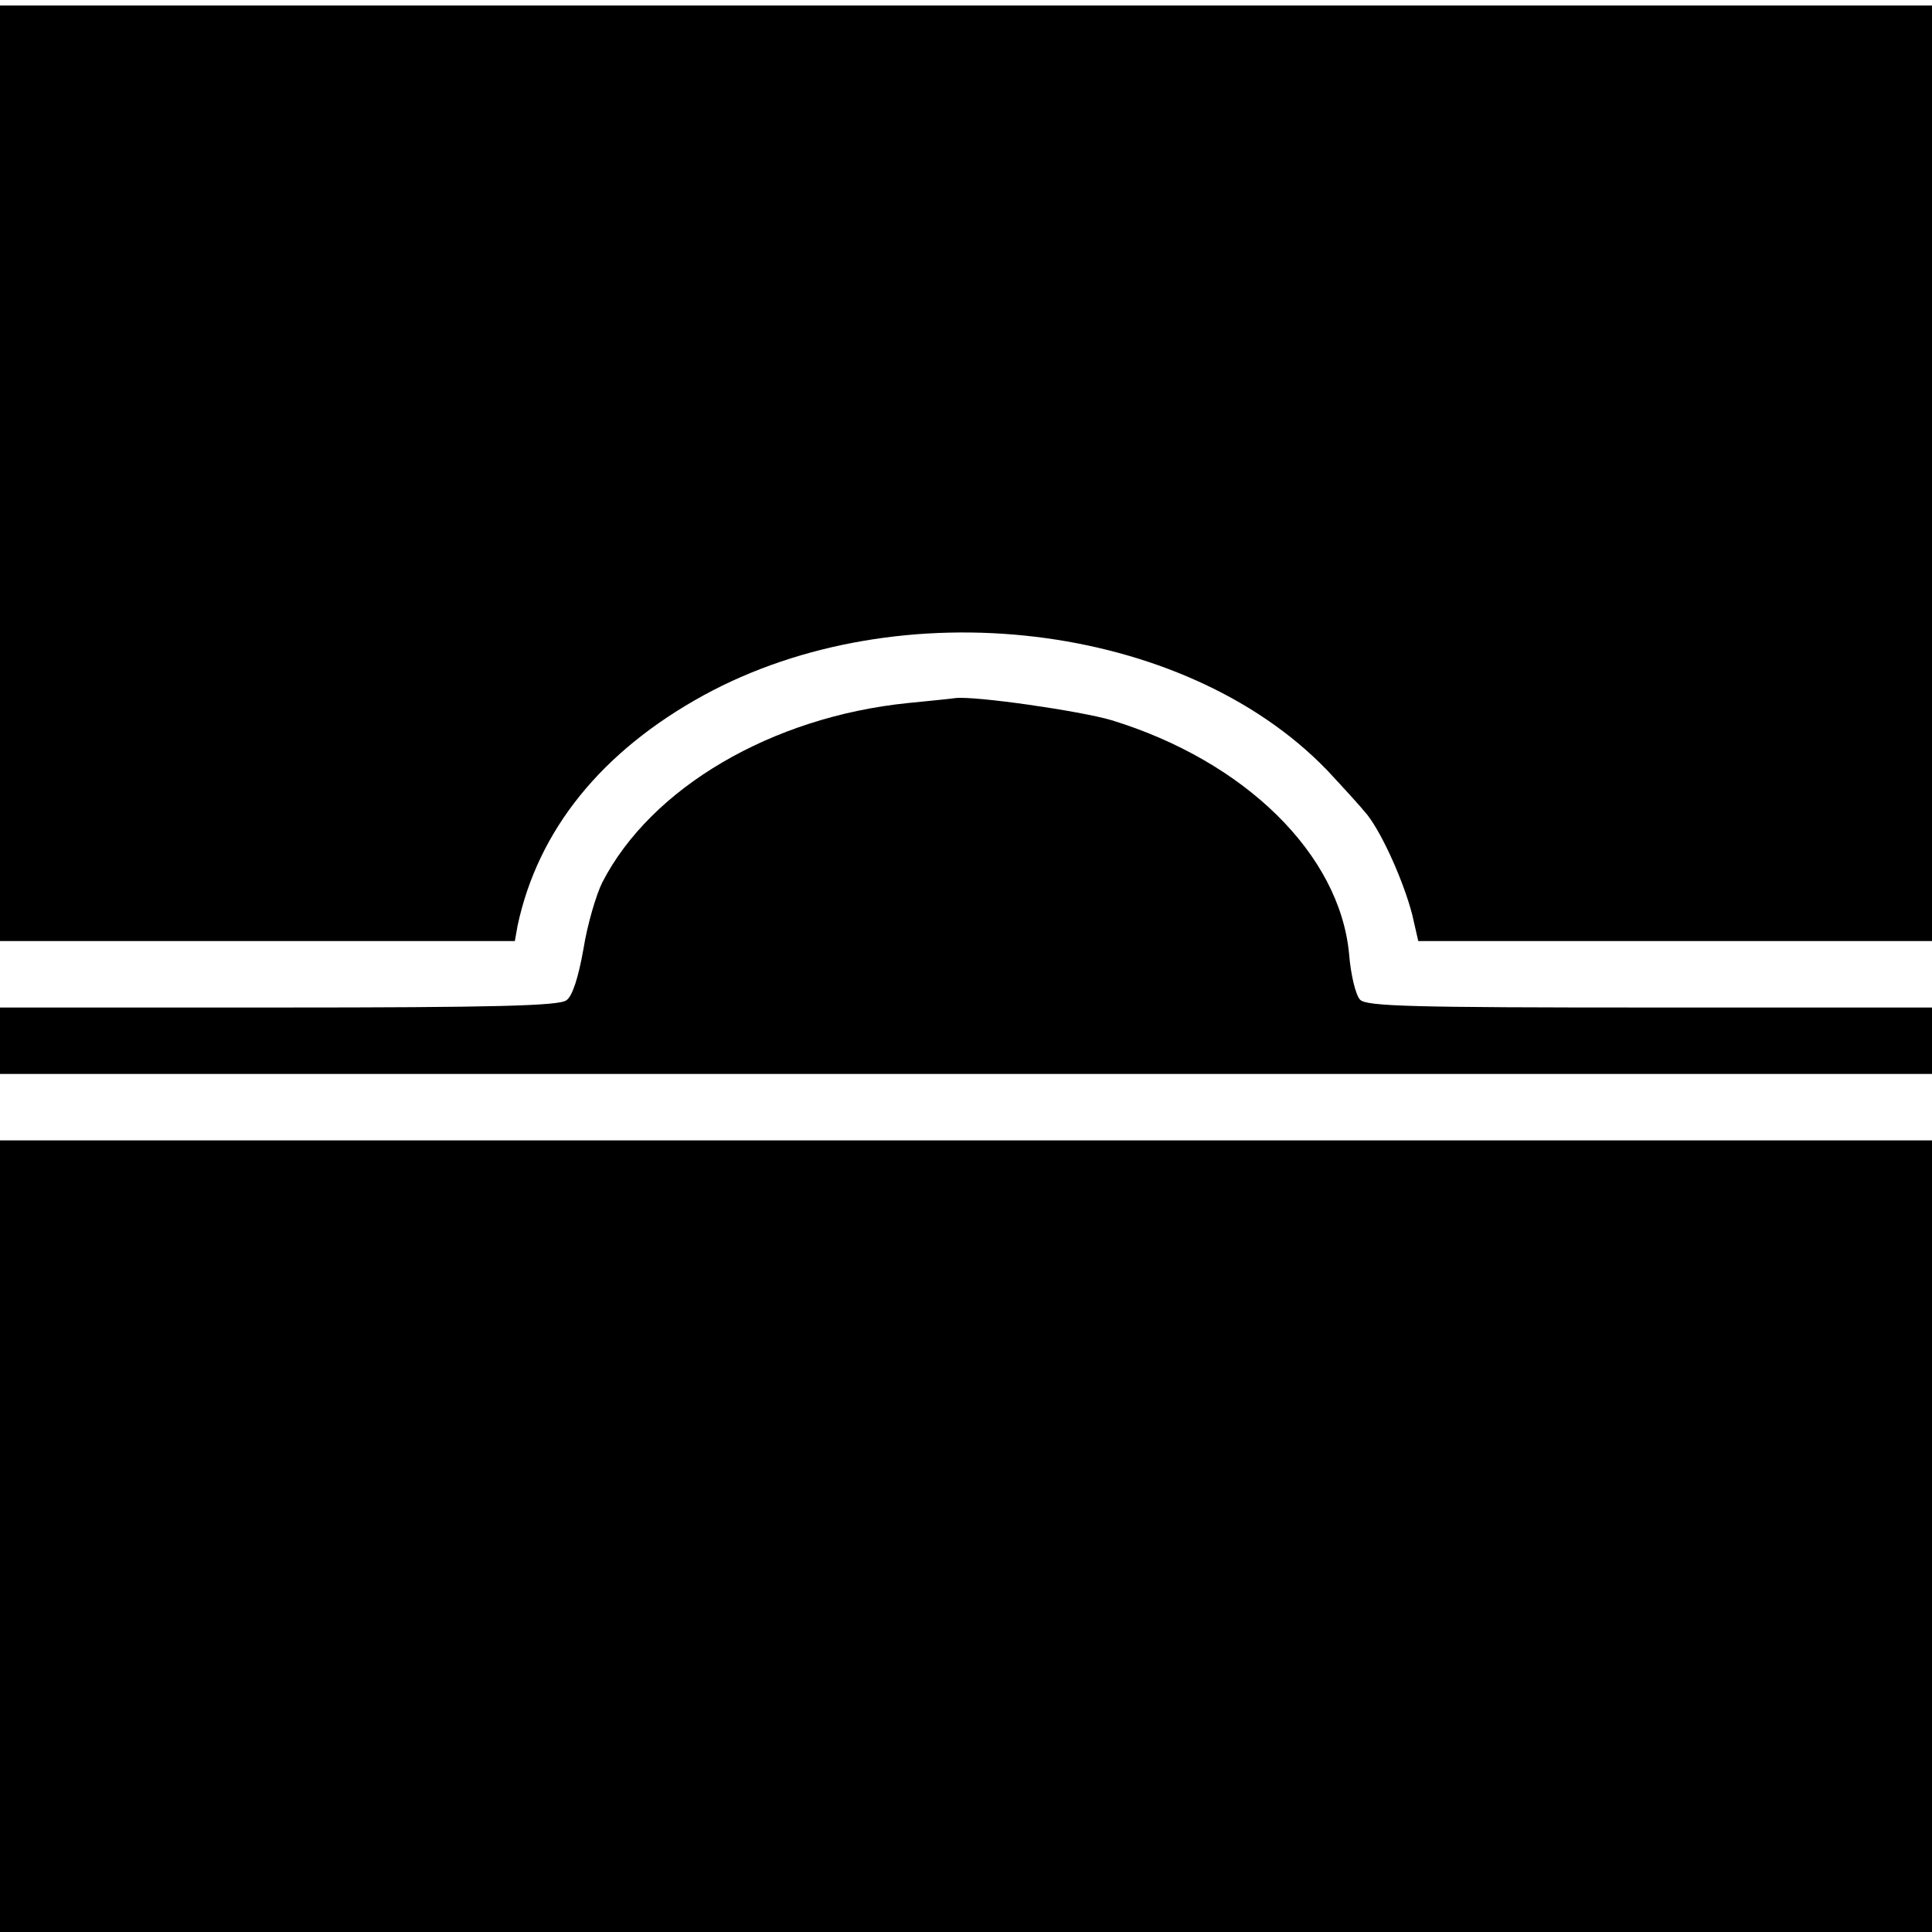 <?xml version="1.0" standalone="no"?>
<!DOCTYPE svg PUBLIC "-//W3C//DTD SVG 20010904//EN"
 "http://www.w3.org/TR/2001/REC-SVG-20010904/DTD/svg10.dtd">
<svg version="1.0" xmlns="http://www.w3.org/2000/svg"
 width="349pt" height="349pt" viewBox="0 0 349 349"
 preserveAspectRatio="xMidYMid meet">
<g transform="translate(0,349) scale(0.1,-0.1)"
fill="#000000" stroke="none">
<path d="M0 2635 l0 -845 465 0 465 0 5 28 c37 173 152 315 336 416 355 194
867 133 1126 -135 28 -30 61 -66 73 -81 28 -36 66 -122 81 -180 l11 -48 464 0
464 0 0 845 0 845 -1745 0 -1745 0 0 -845z"/>
<path d="M1640 2220 c-246 -25 -464 -153 -552 -324 -11 -22 -27 -76 -34 -120
-9 -51 -20 -86 -31 -93 -13 -10 -133 -13 -520 -13 l-503 0 0 -60 0 -60 1745 0
1745 0 0 60 0 60 -509 0 c-427 0 -512 2 -524 14 -8 8 -17 45 -20 83 -17 180
-188 348 -429 422 -58 17 -246 44 -282 40 -6 -1 -45 -5 -86 -9z"/>
<path d="M0 715 l0 -715 1745 0 1745 0 0 715 0 715 -1745 0 -1745 0 0 -715z"/>
</g>
</svg>
